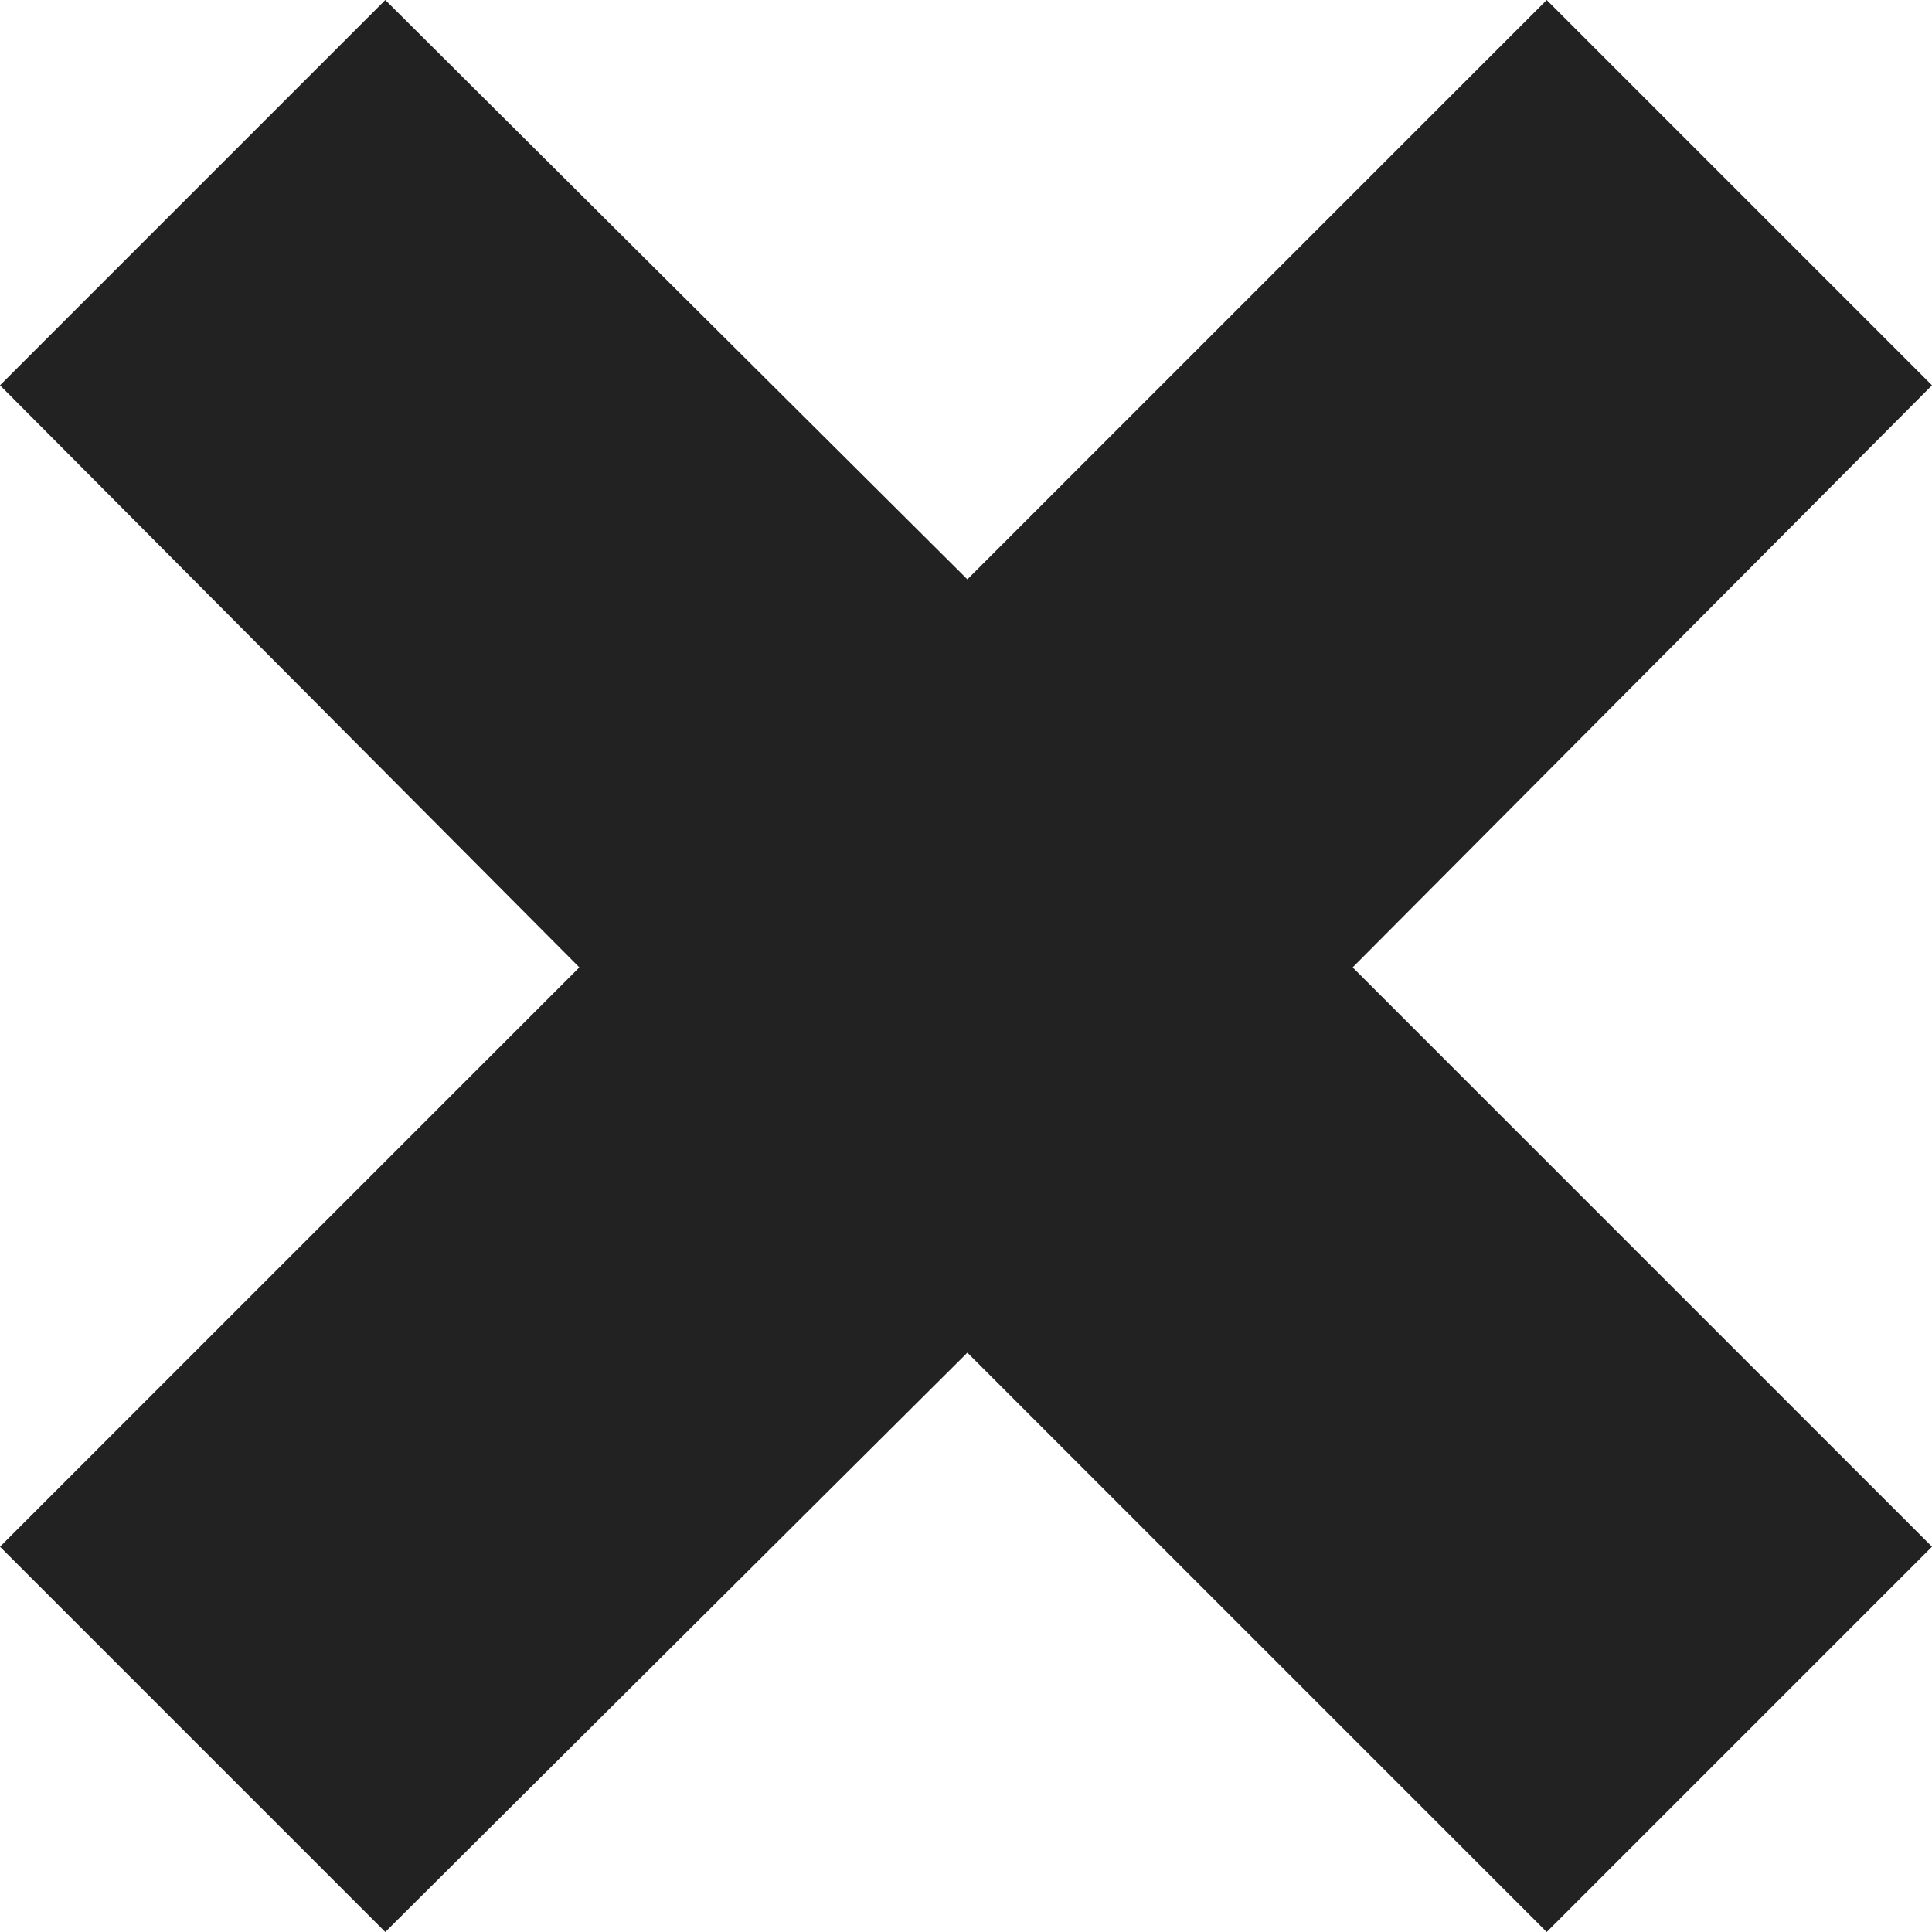<svg xmlns="http://www.w3.org/2000/svg" width="7.07" height="7.07" viewBox="0 0 7.07 7.07"><title>dark-bold-cross-8x8</title><polygon points="7.07 1.41 5.66 0 3.54 2.12 1.41 0 0 1.41 2.12 3.54 0 5.66 1.41 7.07 3.54 4.95 5.66 7.07 7.07 5.66 4.95 3.54 7.07 1.41" style="fill:#222"/></svg>